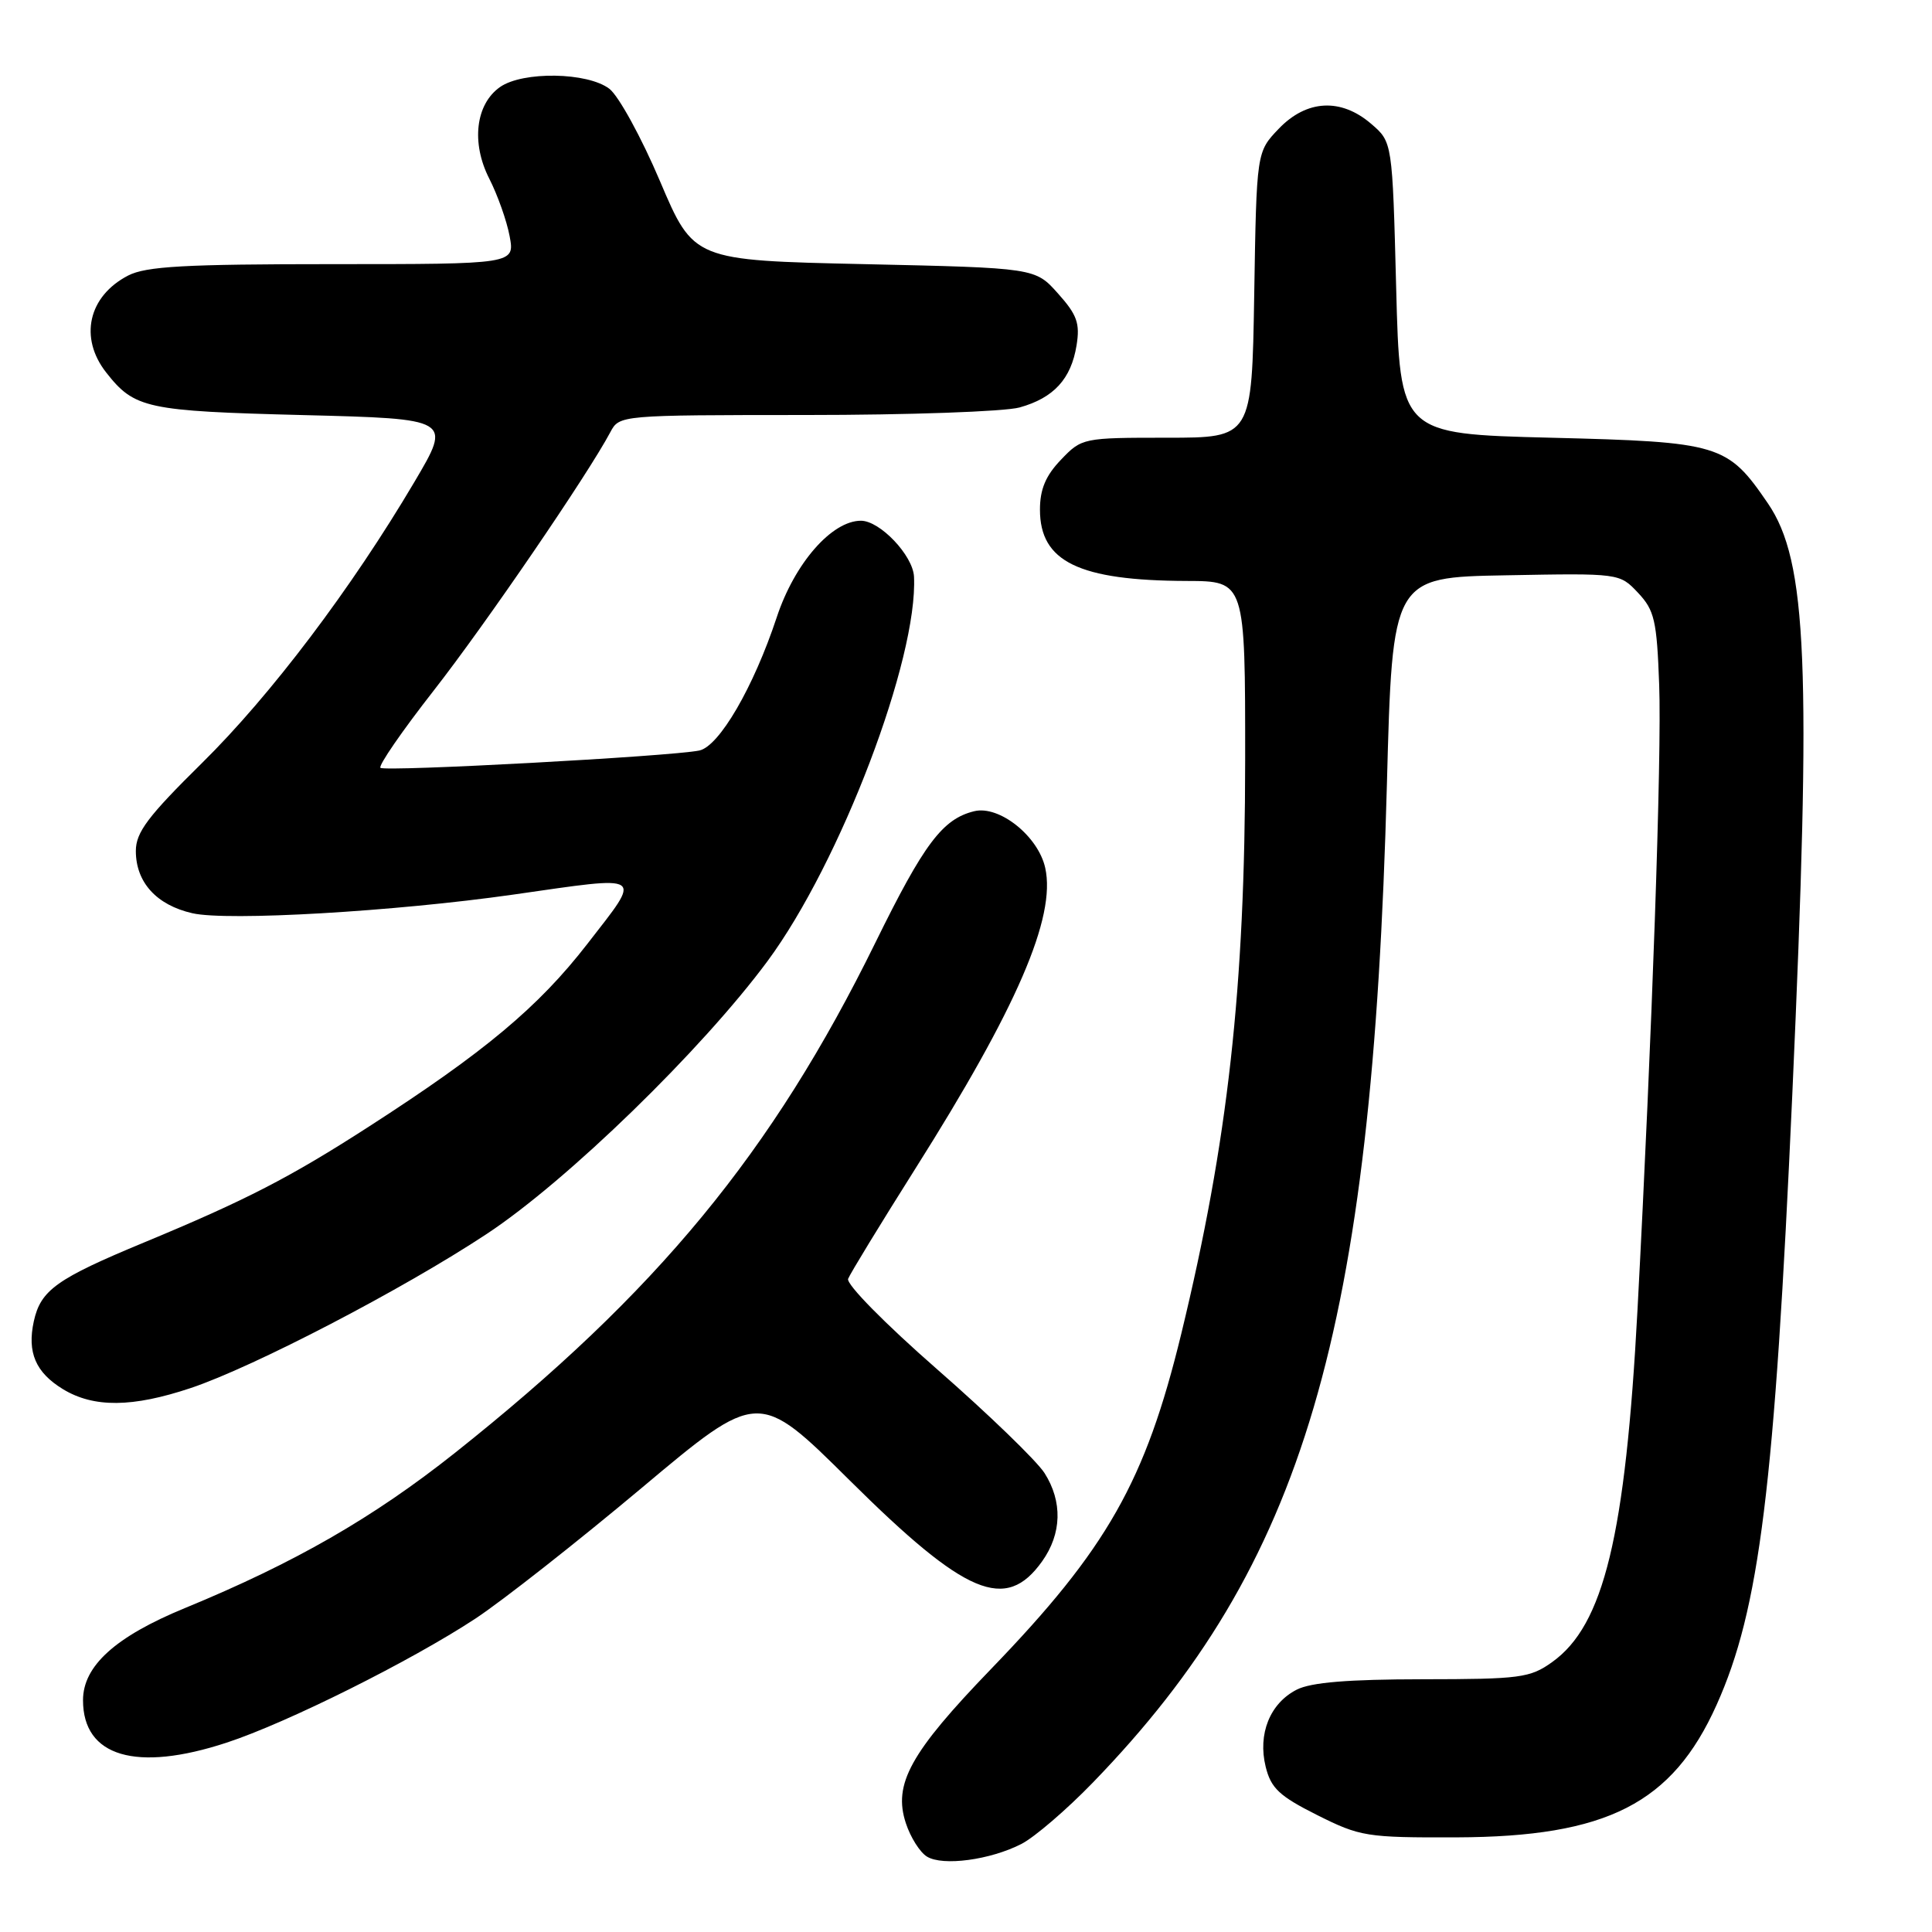 <?xml version="1.0" encoding="UTF-8" standalone="no"?>
<!DOCTYPE svg PUBLIC "-//W3C//DTD SVG 1.1//EN" "http://www.w3.org/Graphics/SVG/1.1/DTD/svg11.dtd" >
<svg xmlns="http://www.w3.org/2000/svg" xmlns:xlink="http://www.w3.org/1999/xlink" version="1.1" viewBox="0 0 256 256">
 <g >
 <path fill="currentColor"
d=" M 135.35 244.33 C 137.08 243.44 141.35 239.78 144.82 236.19 C 172.80 207.31 181.83 176.67 183.77 104.00 C 184.50 76.50 184.50 76.50 199.55 76.23 C 214.60 75.95 214.60 75.95 217.05 78.55 C 219.23 80.87 219.54 82.21 219.85 90.74 C 220.20 100.08 218.91 137.14 216.98 173.50 C 215.38 203.51 212.52 215.36 205.66 220.24 C 202.74 222.33 201.42 222.50 188.50 222.51 C 178.64 222.52 173.71 222.92 171.82 223.89 C 168.27 225.70 166.64 229.77 167.71 234.11 C 168.41 236.95 169.52 237.99 174.52 240.50 C 180.23 243.36 181.06 243.50 193.00 243.46 C 212.94 243.39 221.59 238.98 227.46 225.90 C 233.15 213.23 235.14 197.20 237.49 145.00 C 240.05 88.10 239.48 74.34 234.25 66.69 C 228.89 58.85 227.93 58.56 205.50 58.00 C 185.50 57.50 185.50 57.50 185.00 38.16 C 184.50 18.82 184.50 18.82 181.69 16.41 C 177.68 12.96 173.14 13.20 169.44 17.06 C 166.50 20.13 166.50 20.13 166.19 39.06 C 165.88 58.00 165.88 58.00 154.63 58.00 C 143.51 58.00 143.34 58.03 140.59 60.91 C 138.56 63.02 137.80 64.83 137.80 67.53 C 137.80 74.43 142.95 76.93 157.25 76.98 C 165.00 77.00 165.00 77.00 164.99 100.75 C 164.98 130.91 162.71 151.25 156.53 176.71 C 151.77 196.29 146.72 205.20 131.30 221.17 C 120.62 232.24 118.32 236.40 120.03 241.58 C 120.64 243.45 121.90 245.45 122.83 246.01 C 124.92 247.30 131.22 246.45 135.35 244.33 Z  M 30.03 230.91 C 38.03 228.29 54.49 220.07 63.00 214.47 C 66.58 212.11 76.47 204.33 85.00 197.18 C 100.50 184.17 100.50 184.17 112.57 196.14 C 127.98 211.43 133.27 213.65 138.09 206.88 C 140.70 203.21 140.81 198.97 138.40 195.18 C 137.35 193.55 130.96 187.37 124.20 181.46 C 117.25 175.38 112.11 170.16 112.38 169.45 C 112.65 168.76 116.66 162.19 121.29 154.85 C 134.74 133.56 139.94 121.54 138.50 115.01 C 137.58 110.81 132.42 106.68 129.09 107.49 C 124.90 108.51 122.44 111.78 116.00 124.89 C 102.33 152.73 87.07 171.24 60.25 192.54 C 49.43 201.12 39.07 207.08 24.50 213.08 C 15.28 216.87 11.00 220.75 11.00 225.29 C 11.00 232.77 18.04 234.85 30.03 230.91 Z  M 25.28 183.92 C 33.61 181.13 53.41 170.83 64.50 163.50 C 75.15 156.47 93.02 139.09 101.71 127.34 C 111.37 114.26 121.65 87.26 121.11 76.40 C 120.96 73.59 116.60 69.00 114.08 69.00 C 110.21 69.00 105.28 74.65 102.92 81.80 C 99.85 91.07 95.29 98.91 92.65 99.45 C 88.86 100.23 50.95 102.28 50.41 101.74 C 50.12 101.45 53.28 96.86 57.44 91.54 C 64.30 82.77 77.90 62.87 80.88 57.25 C 82.07 55.01 82.18 55.00 106.79 54.99 C 120.38 54.99 133.12 54.54 135.10 53.99 C 139.62 52.73 141.93 50.22 142.65 45.76 C 143.12 42.85 142.72 41.71 140.19 38.89 C 137.17 35.50 137.17 35.50 114.54 35.00 C 91.91 34.50 91.91 34.50 87.45 24.00 C 85.00 18.23 81.98 12.72 80.75 11.77 C 77.87 9.56 69.28 9.42 66.26 11.53 C 63.02 13.80 62.41 18.93 64.83 23.67 C 65.93 25.83 67.15 29.26 67.53 31.30 C 68.22 35.00 68.22 35.00 44.06 35.00 C 24.47 35.00 19.35 35.29 16.98 36.51 C 11.70 39.24 10.45 44.76 14.08 49.37 C 17.82 54.13 19.39 54.47 40.17 55.00 C 59.85 55.50 59.85 55.50 54.93 63.83 C 46.57 77.98 35.89 92.11 26.75 101.12 C 19.59 108.18 18.00 110.29 18.00 112.76 C 18.00 116.91 20.74 119.93 25.50 121.01 C 30.15 122.07 52.29 120.78 68.00 118.54 C 85.71 116.01 85.14 115.63 77.82 125.08 C 71.34 133.44 64.21 139.40 48.91 149.26 C 38.43 156.02 32.57 159.04 19.12 164.62 C 7.50 169.44 5.39 170.94 4.48 175.08 C 3.58 179.20 4.72 181.86 8.34 184.07 C 12.42 186.55 17.54 186.51 25.28 183.92 Z "/>
</g>
</svg>